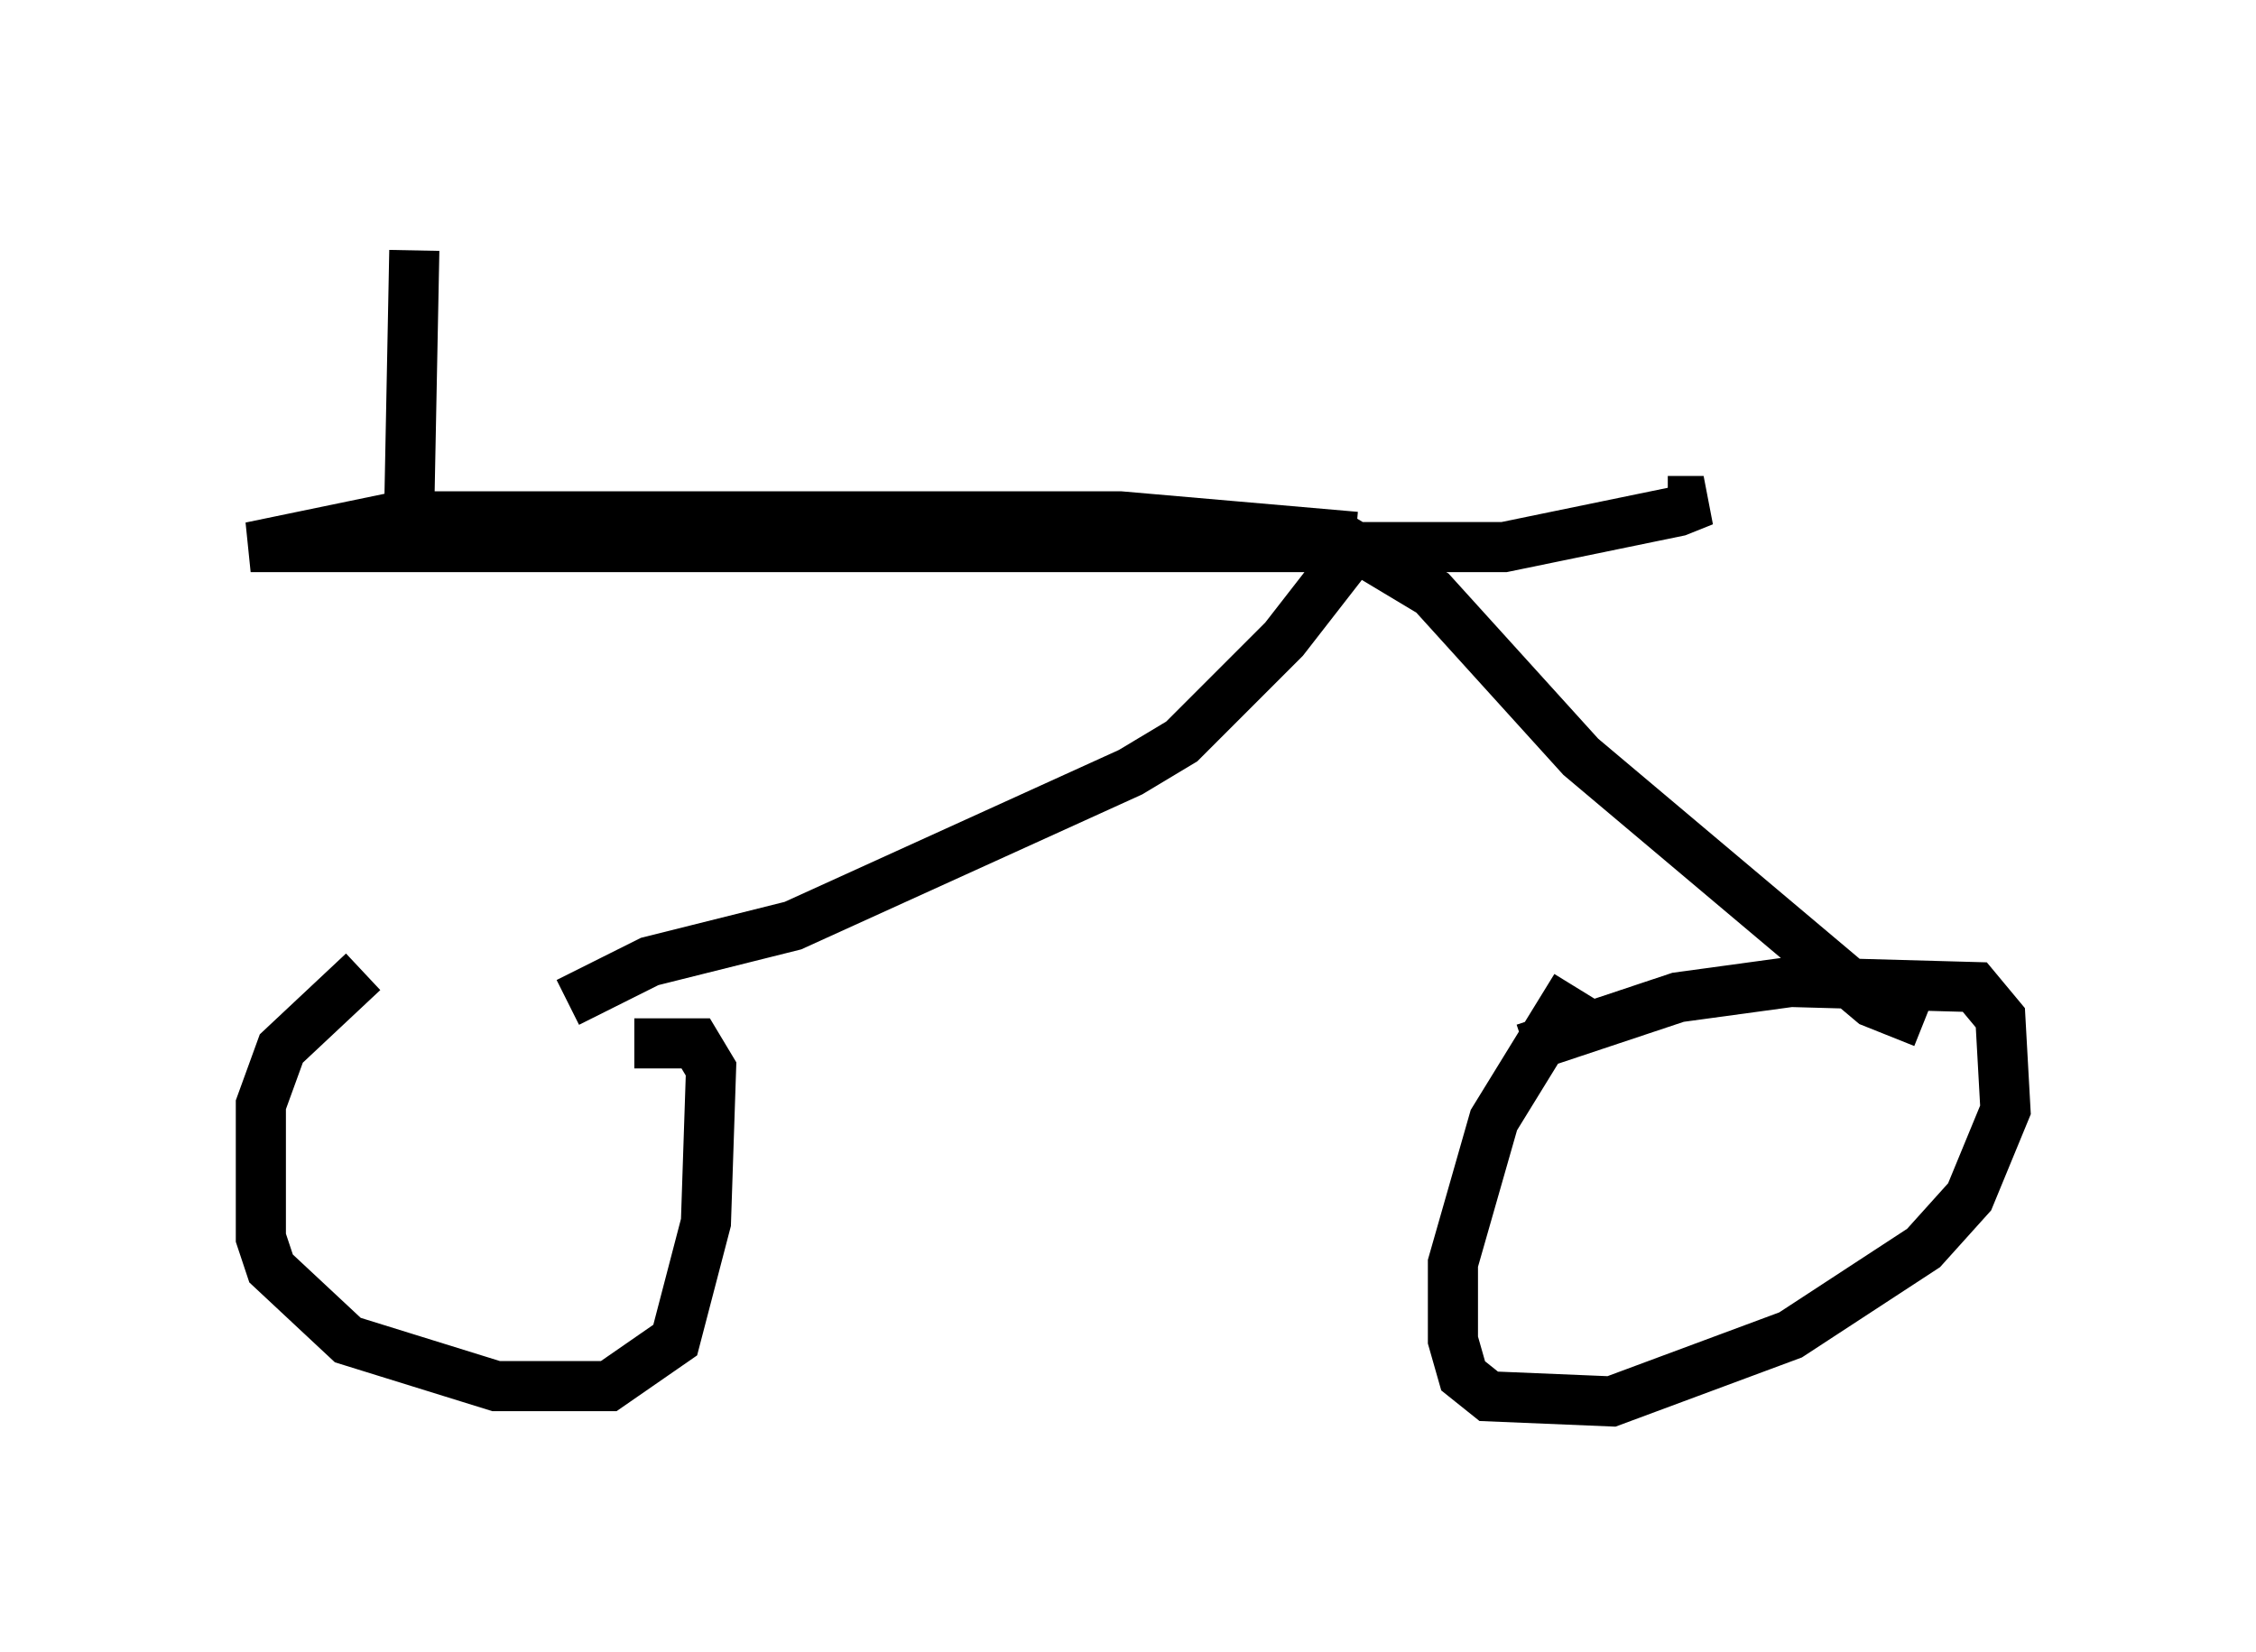 <?xml version="1.0" encoding="utf-8" ?>
<svg baseProfile="full" height="32.969" version="1.1" width="45.015" xmlns="http://www.w3.org/2000/svg" xmlns:ev="http://www.w3.org/2001/xml-events" xmlns:xlink="http://www.w3.org/1999/xlink"><defs /><rect fill="white" height="32.969" width="45.015" x="0" y="0" /><path d="M10.615, 19.394 m-3.369, 0.0 l-1.633, 1.531 -0.408, 1.123 l0.0, 2.654 0.204, 0.613 l1.531, 1.429 2.96, 0.919 l2.246, 0.0 1.327, -0.919 l0.613, -2.348 0.102, -3.063 l-0.306, -0.51 -1.225, 0.0 m18.784, -1.123 l-1.633, 2.654 -0.817, 2.858 l0.0, 1.531 0.204, 0.715 l0.51, 0.408 2.45, 0.102 l3.573, -1.327 2.654, -1.735 l0.919, -1.021 0.715, -1.735 l-0.102, -1.838 -0.51, -0.613 l-3.675, -0.102 -2.246, 0.306 l-3.063, 1.021 m-19.09, -0.919 l1.633, -0.817 2.858, -0.715 l6.738, -3.063 1.021, -0.613 l2.042, -2.042 1.429, -1.838 l1.531, 0.919 2.96, 3.267 l5.819, 4.9 1.021, 0.408 m-11.331, -9.698 l-4.696, -0.408 -14.394, 0.0 l-2.96, 0.613 25.011, 0.0 l3.471, -0.715 0.51, -0.204 l-0.715, 0.0 m-25.113, 0.204 l0.102, -5.206 " fill="none" stroke="black" stroke-width="1" /></svg>
